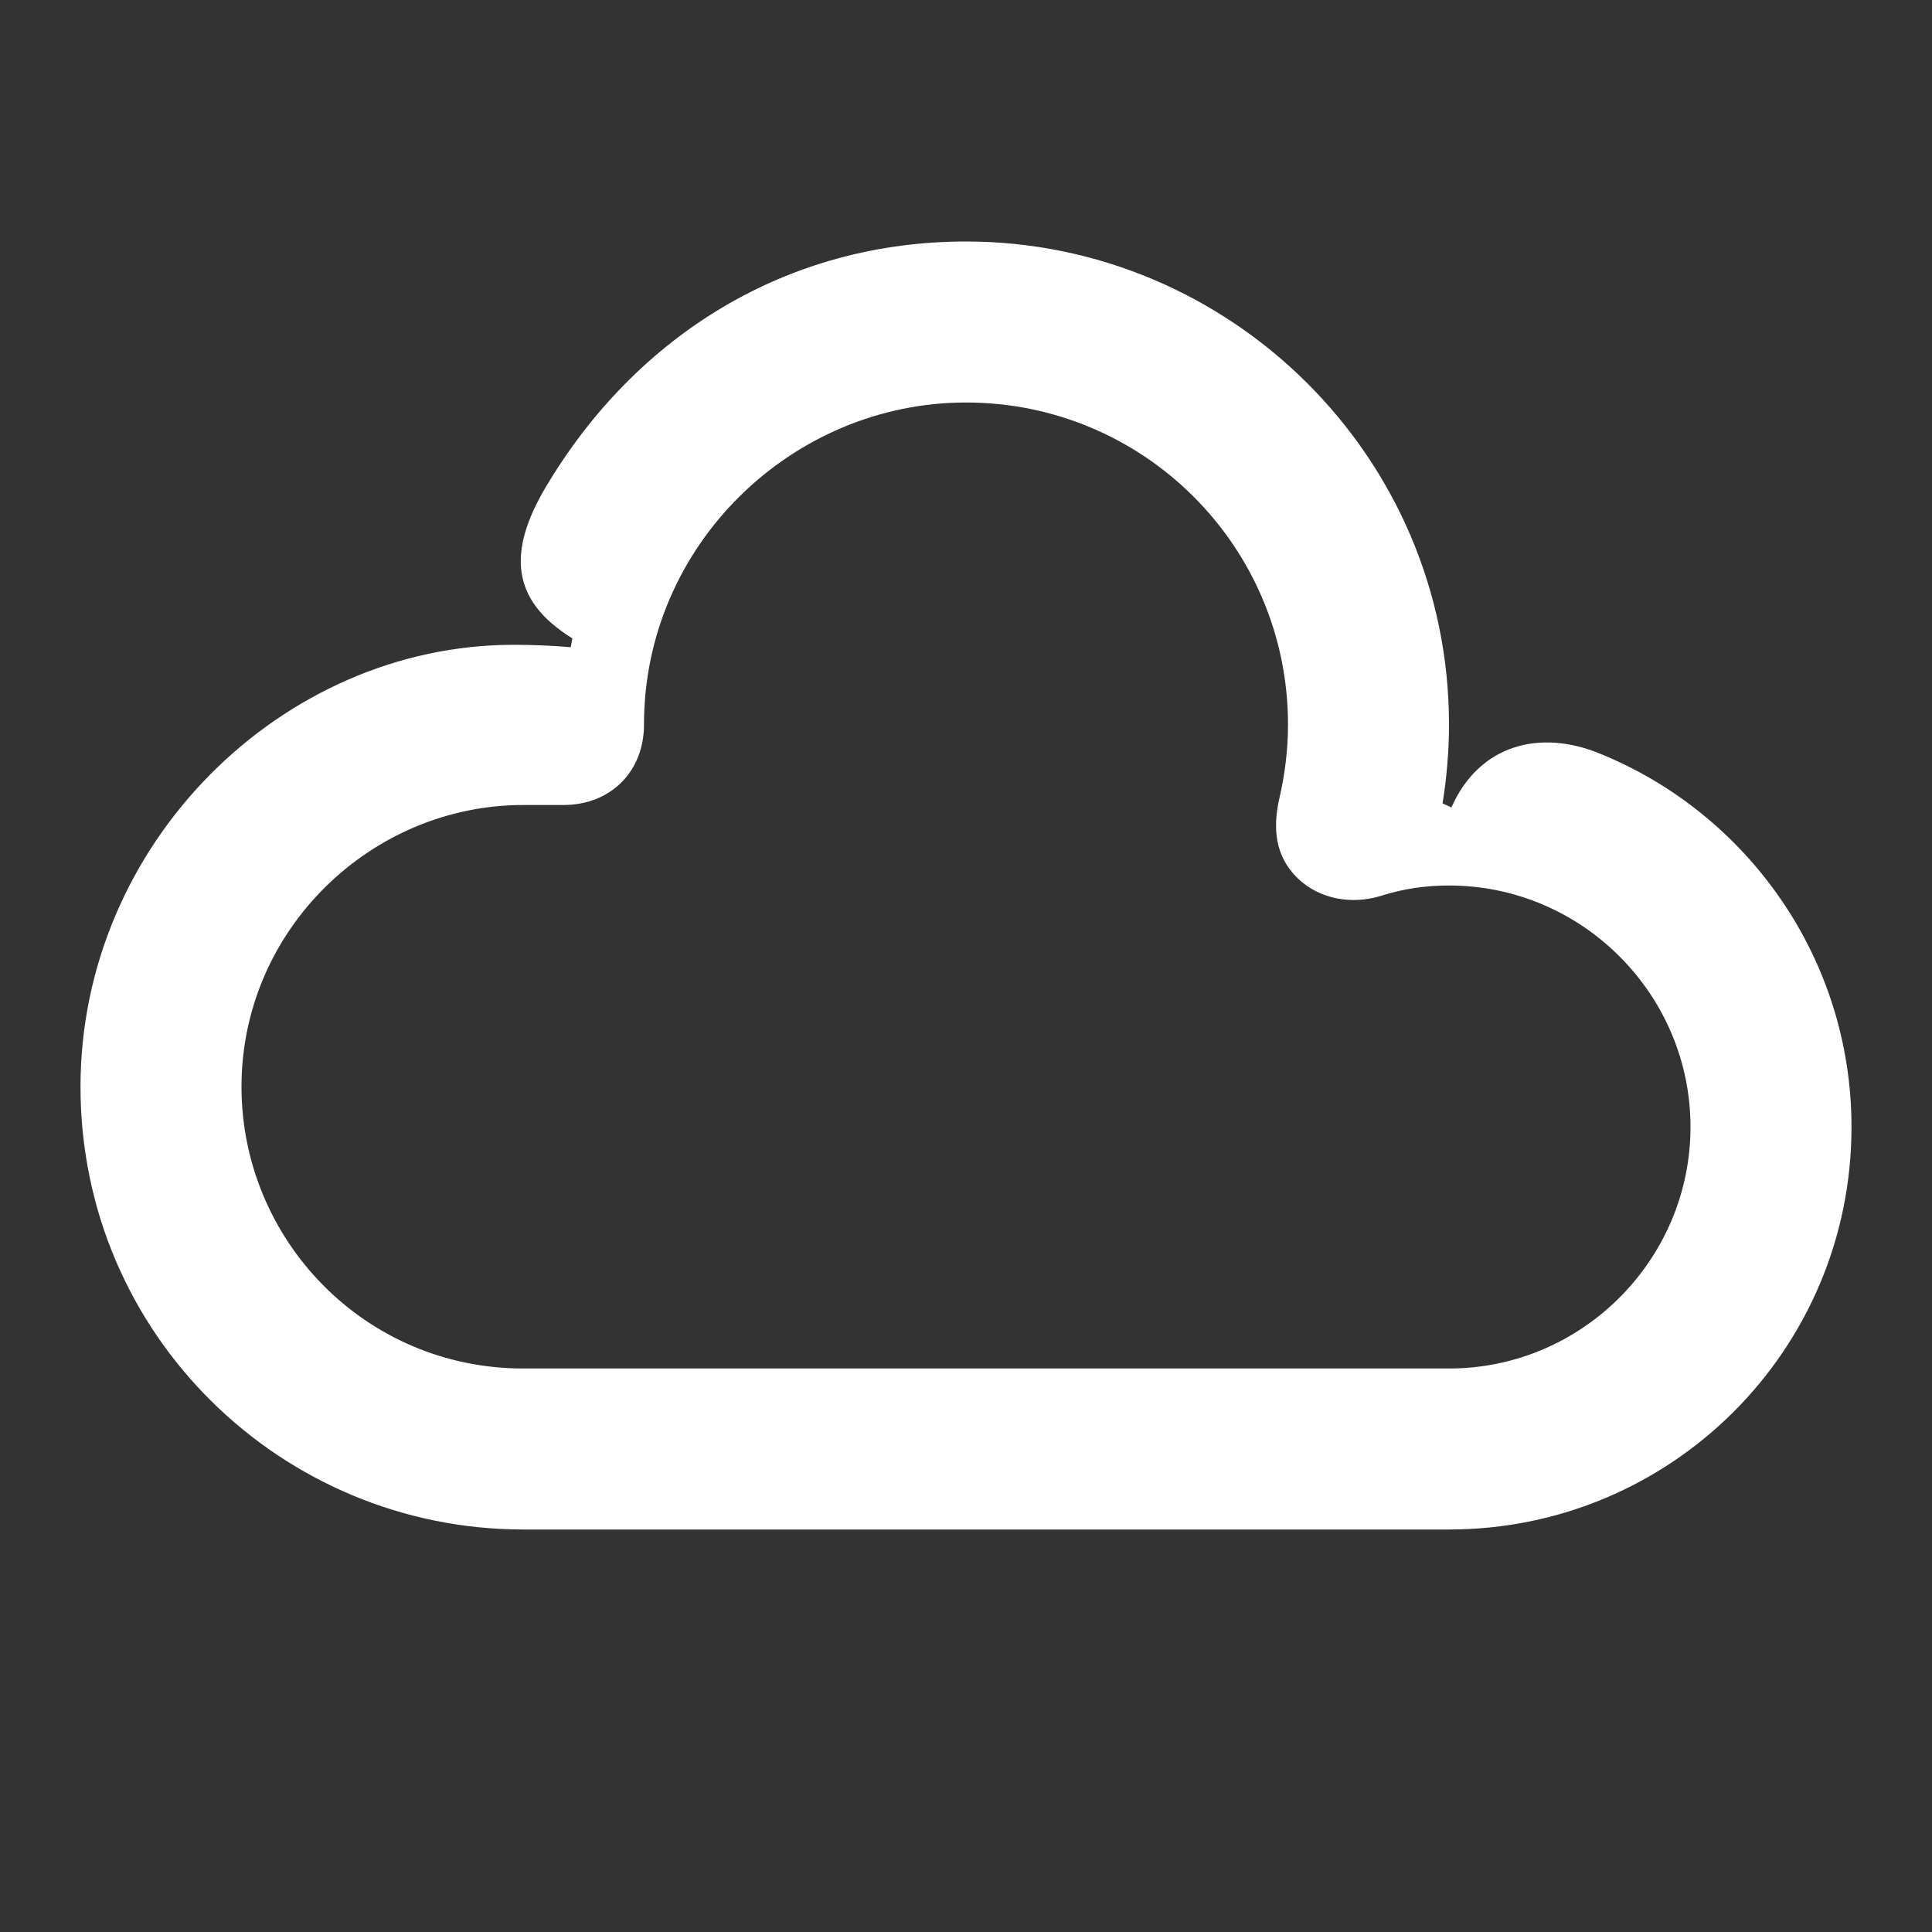 <svg width="24" height="24" viewBox="0 0 24 24" fill="none" xmlns="http://www.w3.org/2000/svg">
<rect x="0" y="0" width="24" height="24" fill="#333333" stroke="none"/>
<path d="M17.92 9.98L18.03 10.03C18.38 9.24 19.14 9.06 19.87 9.36C21.7 10.1 23 11.9 23 14C23 16.77 20.76 19 18 19H6.5C3.5 19 1 16.58 1 13.5C1 10.48 3.5 8.01 6.38 8.01C6.62 8.01 6.86 8.02 7.09 8.04L7.11 7.93C6.35 7.46 6.3 6.86 6.78 6.05C7.91 4.15 9.79 3 12 3C15.27 3 18 5.66 18 9C18 9.34 17.97 9.67 17.92 9.98ZM12 5C9.84 5 8 6.77 8 9C8 9.59 7.58 10 7 10H6.5C4.61 10 3 11.55 3 13.5C3 15.4 4.53 17 6.5 17H18C19.66 17 21 15.64 21 14C21 12.35 19.65 11 18 11C17.71 11 17.43 11.04 17.15 11.13C16.79 11.24 16.39 11.17 16.12 10.91C15.84 10.64 15.81 10.29 15.89 9.93C15.96 9.63 16 9.32 16 9C16 6.79 14.21 5 12 5Z" fill="white"/>
</svg>
